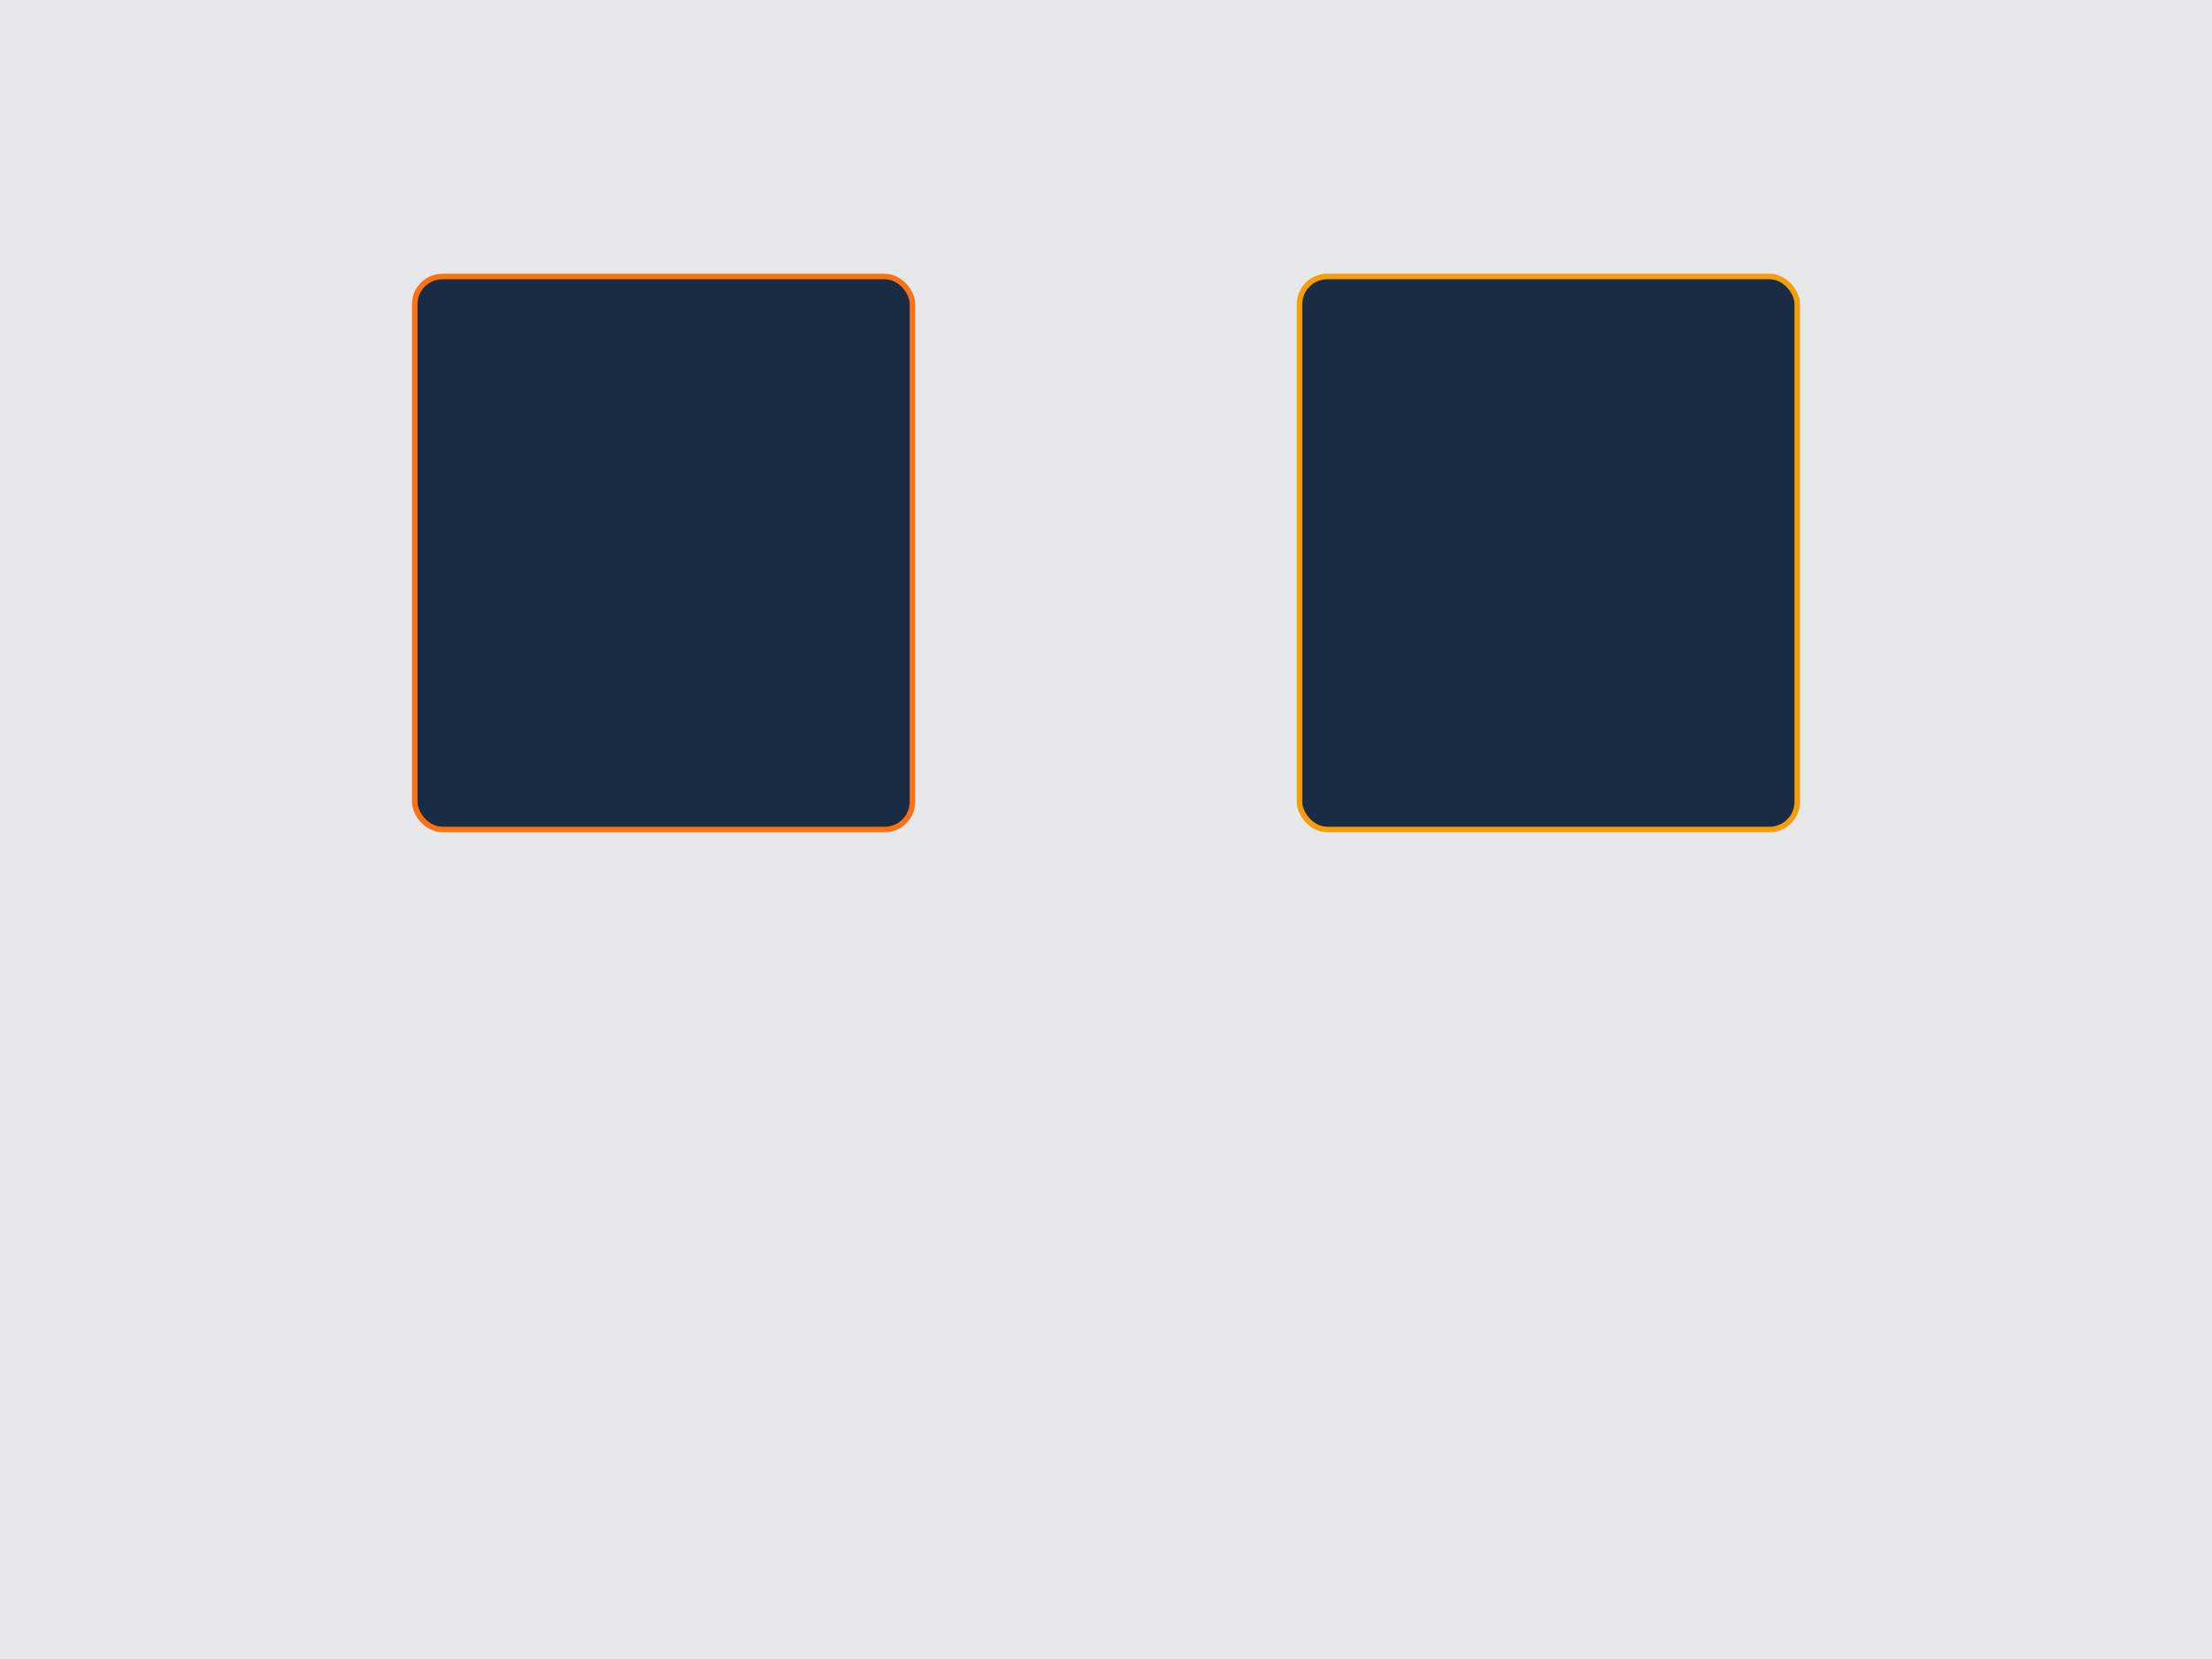 <?xml version="1.0" encoding="UTF-8"?><svg width="800" height="600" viewBox="0 0 800 600" fill="none" xmlns="http://www.w3.org/2000/svg"><path d="M0 0h800v600H0z" fill="#0A1628" fill-opacity=".1"/><rect x="150" y="100" width="180" height="200" rx="10" fill="#1A2B44" stroke="#F97316" stroke-width="2"/><rect x="470" y="100" width="180" height="200" rx="10" fill="#1A2B44" stroke="#F59E0B" stroke-width="2"/></svg>
